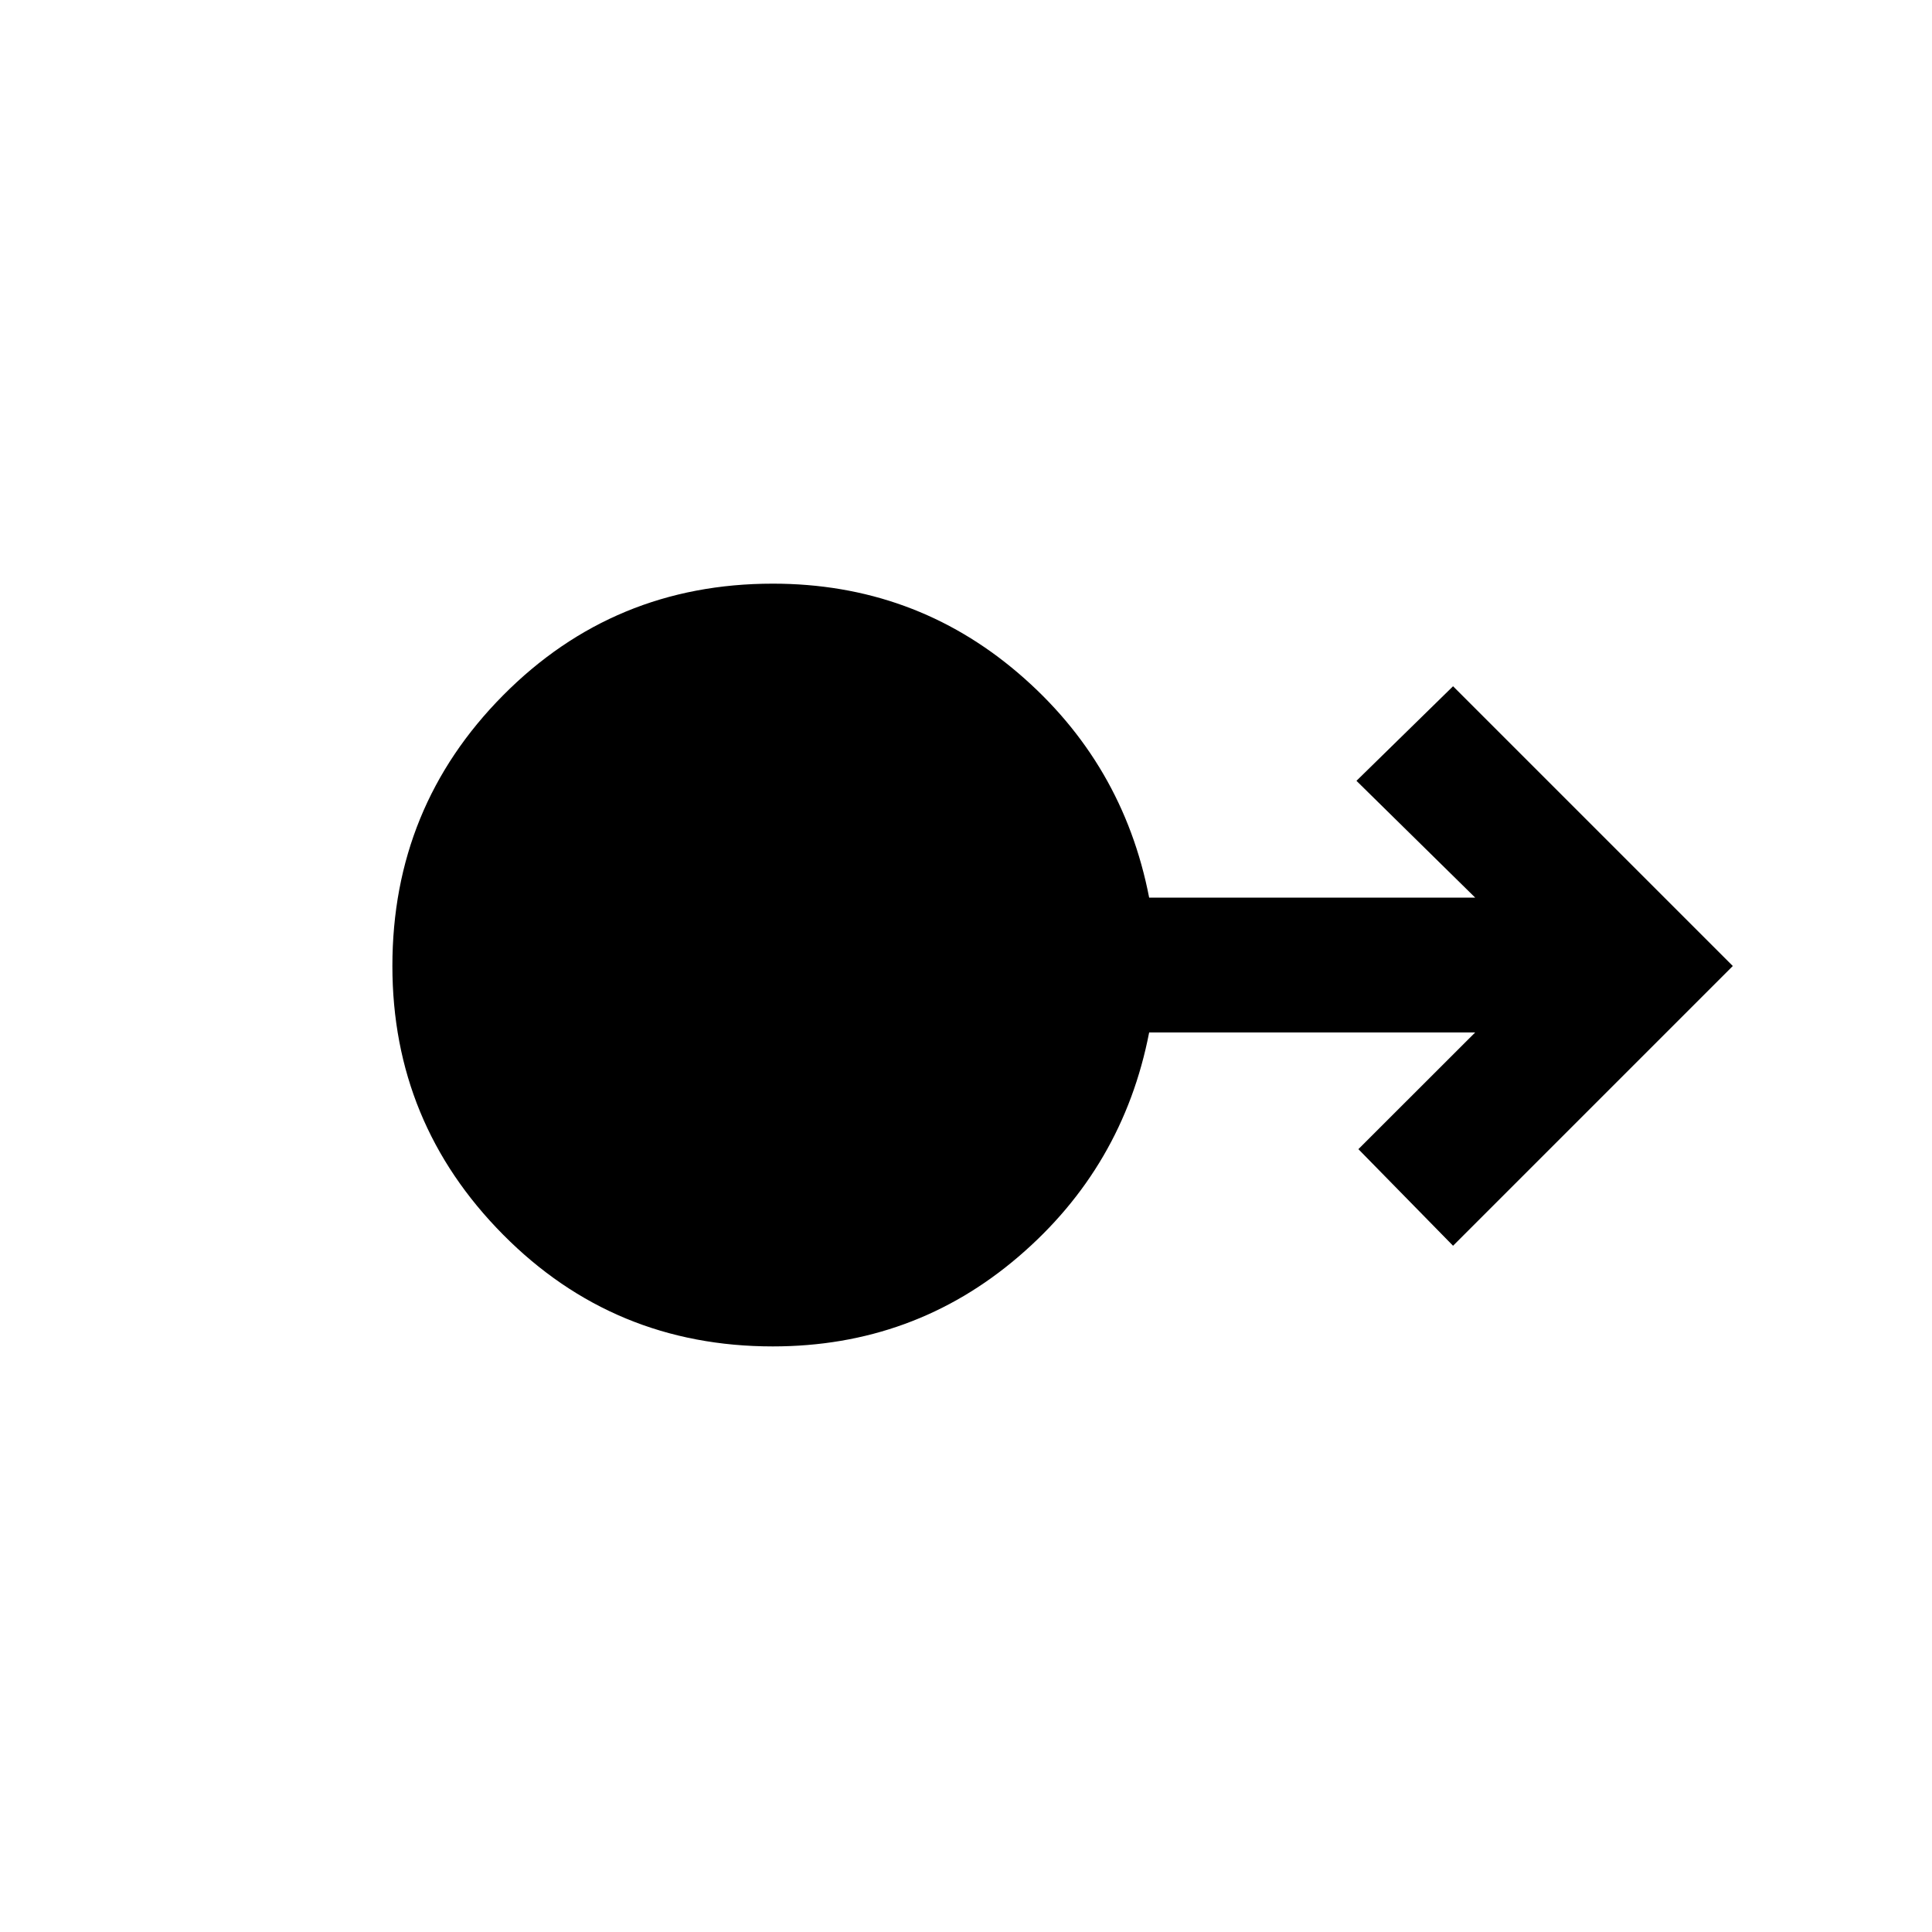 <svg xmlns="http://www.w3.org/2000/svg" height="20" width="20"><path d="M8 13.938q-1.646 0-2.792-1.157Q4.062 11.625 4.062 10q0-1.646 1.146-2.802Q6.354 6.042 8 6.042q1.458 0 2.542.927 1.083.927 1.354 2.323h3.375l-1.229-1.209 1-.979L17.938 10l-2.896 2.896-.98-1 1.209-1.208h-3.375q-.271 1.395-1.354 2.322-1.084.928-2.542.928Z"/></svg>